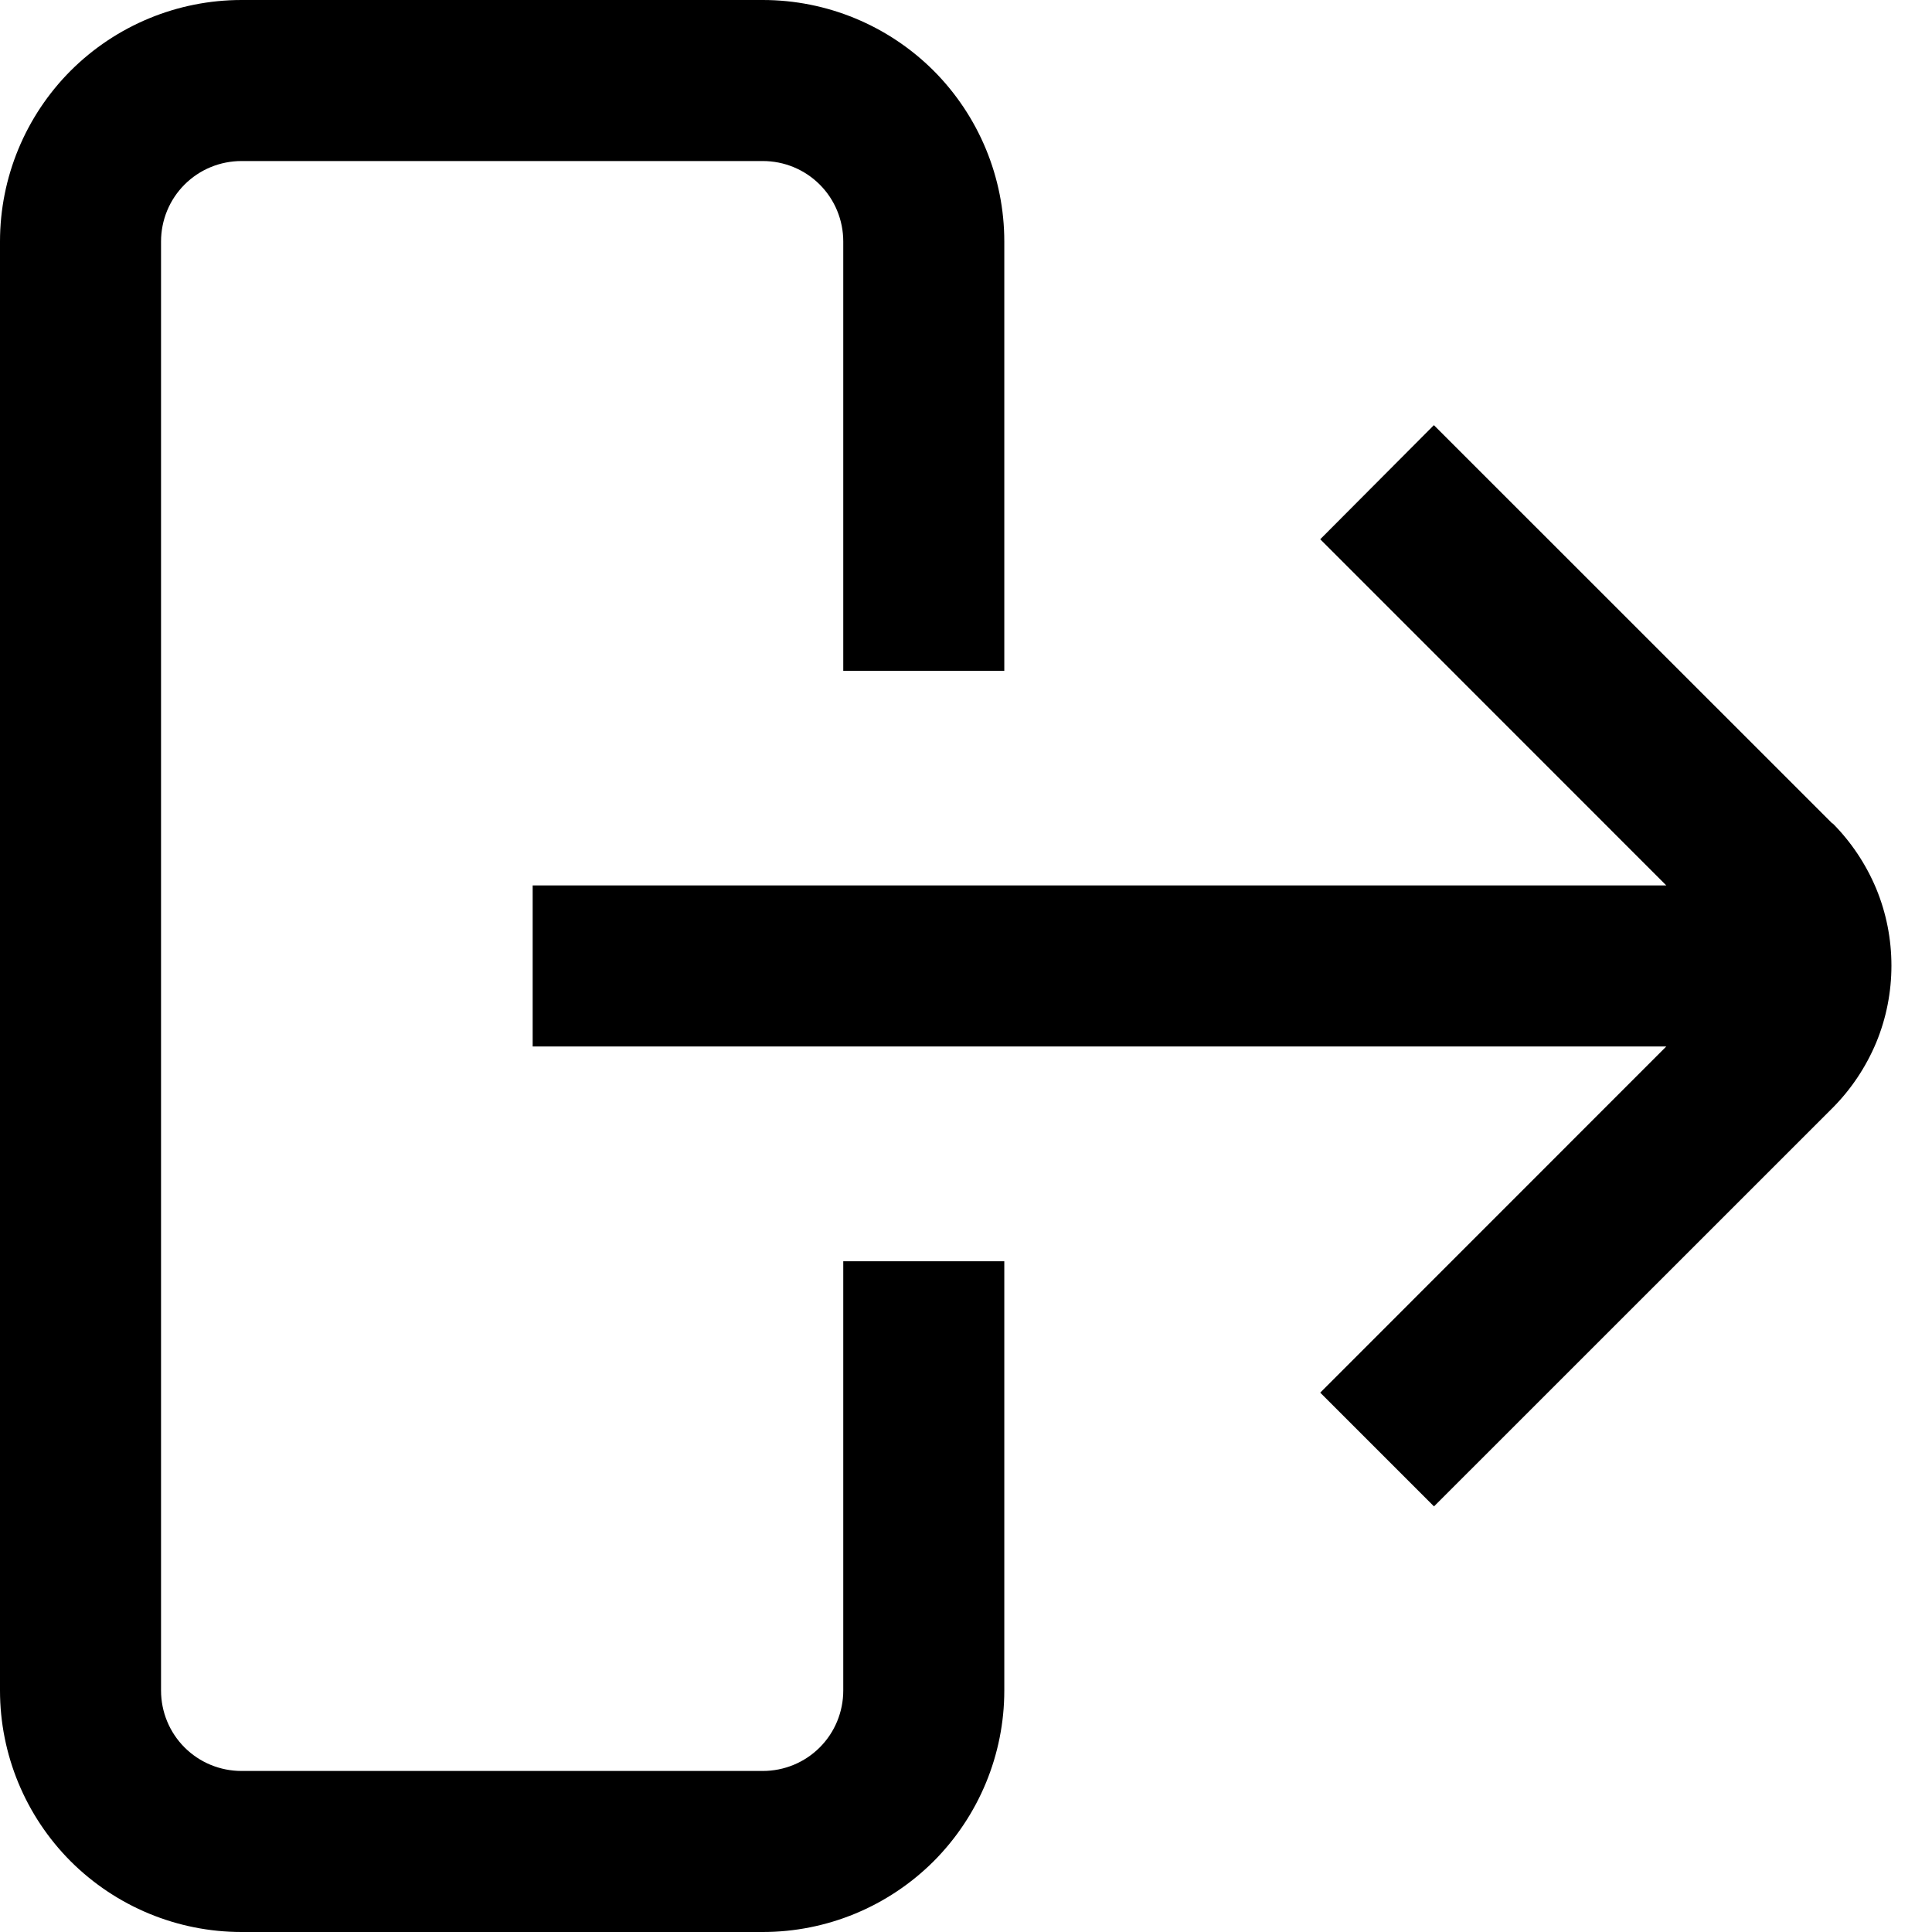 <svg width="17" height="17" viewBox="0 0 17 17" fill="none" xmlns="http://www.w3.org/2000/svg">
<g clip-path="url(#clip0_12_106)">
<path d="M16.124 7.247L12.617 3.741L11.617 4.745L14.662 7.791H4.687V9.208H14.662L11.617 12.254L12.618 13.255L16.125 9.749C16.289 9.584 16.419 9.389 16.509 9.174C16.598 8.959 16.643 8.729 16.643 8.497C16.643 8.264 16.598 8.034 16.509 7.819C16.419 7.604 16.289 7.409 16.125 7.244L16.124 7.247Z" fill="black"/>
<path d="M7.42 14.875C7.42 15.063 7.346 15.243 7.213 15.376C7.08 15.509 6.9 15.583 6.712 15.583H2.125C1.937 15.583 1.757 15.509 1.624 15.376C1.491 15.243 1.417 15.063 1.417 14.875V2.125C1.417 1.937 1.491 1.757 1.624 1.624C1.757 1.491 1.937 1.417 2.125 1.417H6.712C6.9 1.417 7.08 1.491 7.213 1.624C7.346 1.757 7.42 1.937 7.42 2.125V5.903H8.837V2.125C8.837 1.561 8.613 1.021 8.215 0.622C7.816 0.224 7.276 0 6.712 0L2.125 0C1.561 0 1.021 0.224 0.622 0.622C0.224 1.021 0 1.561 0 2.125L0 14.875C0 15.439 0.224 15.979 0.622 16.378C1.021 16.776 1.561 17 2.125 17H6.712C7.276 17 7.816 16.776 8.215 16.378C8.613 15.979 8.837 15.439 8.837 14.875V11.098H7.42V14.875Z" fill="black"/>
</g>
<defs>
<clipPath id="clip0_12_106">
<rect width="17" height="17" fill="white"/>
</clipPath>
</defs>
</svg>

